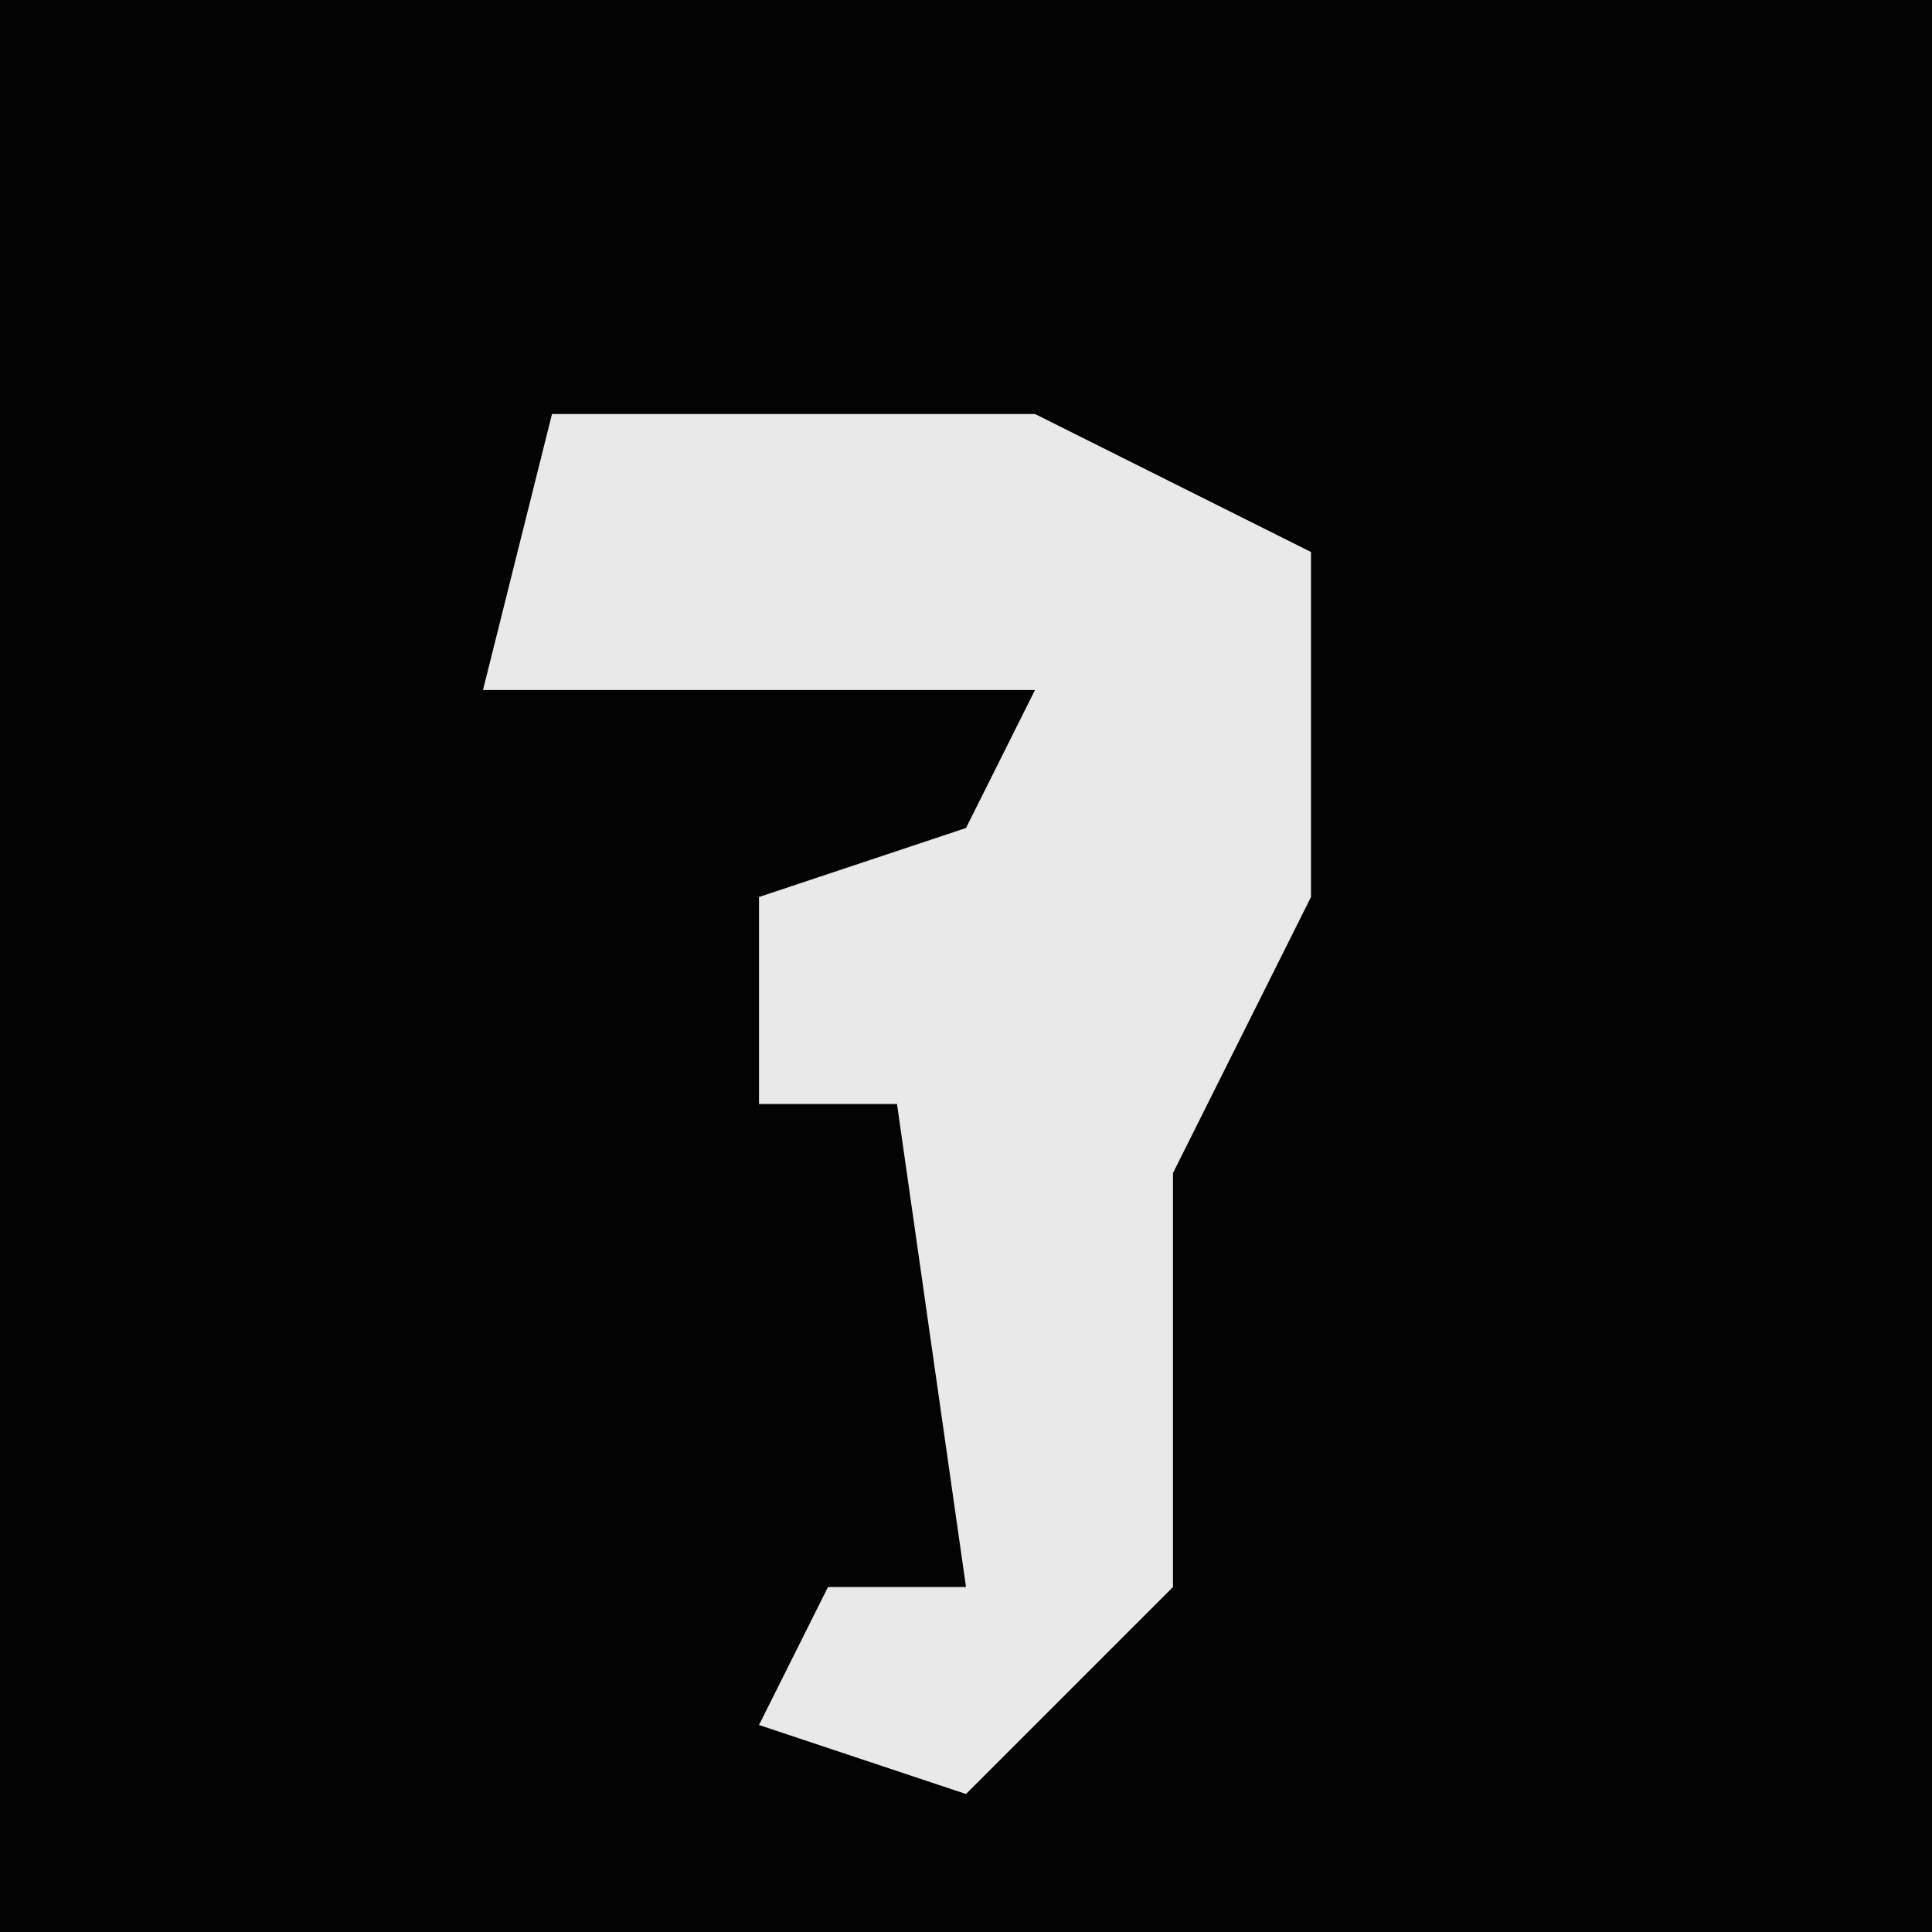 <?xml version="1.0" encoding="UTF-8"?>
<svg version="1.1" xmlns="http://www.w3.org/2000/svg" width="28" height="28">
<path d="M0,0 L28,0 L28,28 L0,28 Z " fill="#030303" transform="translate(0,0)"/>
<path d="M0,0 L7,0 L11,2 L11,7 L9,11 L9,17 L6,20 L3,19 L4,17 L6,17 L5,10 L3,10 L3,7 L6,6 L7,4 L-1,4 Z " fill="#E9E9E9" transform="translate(8,6)"/>
</svg>
